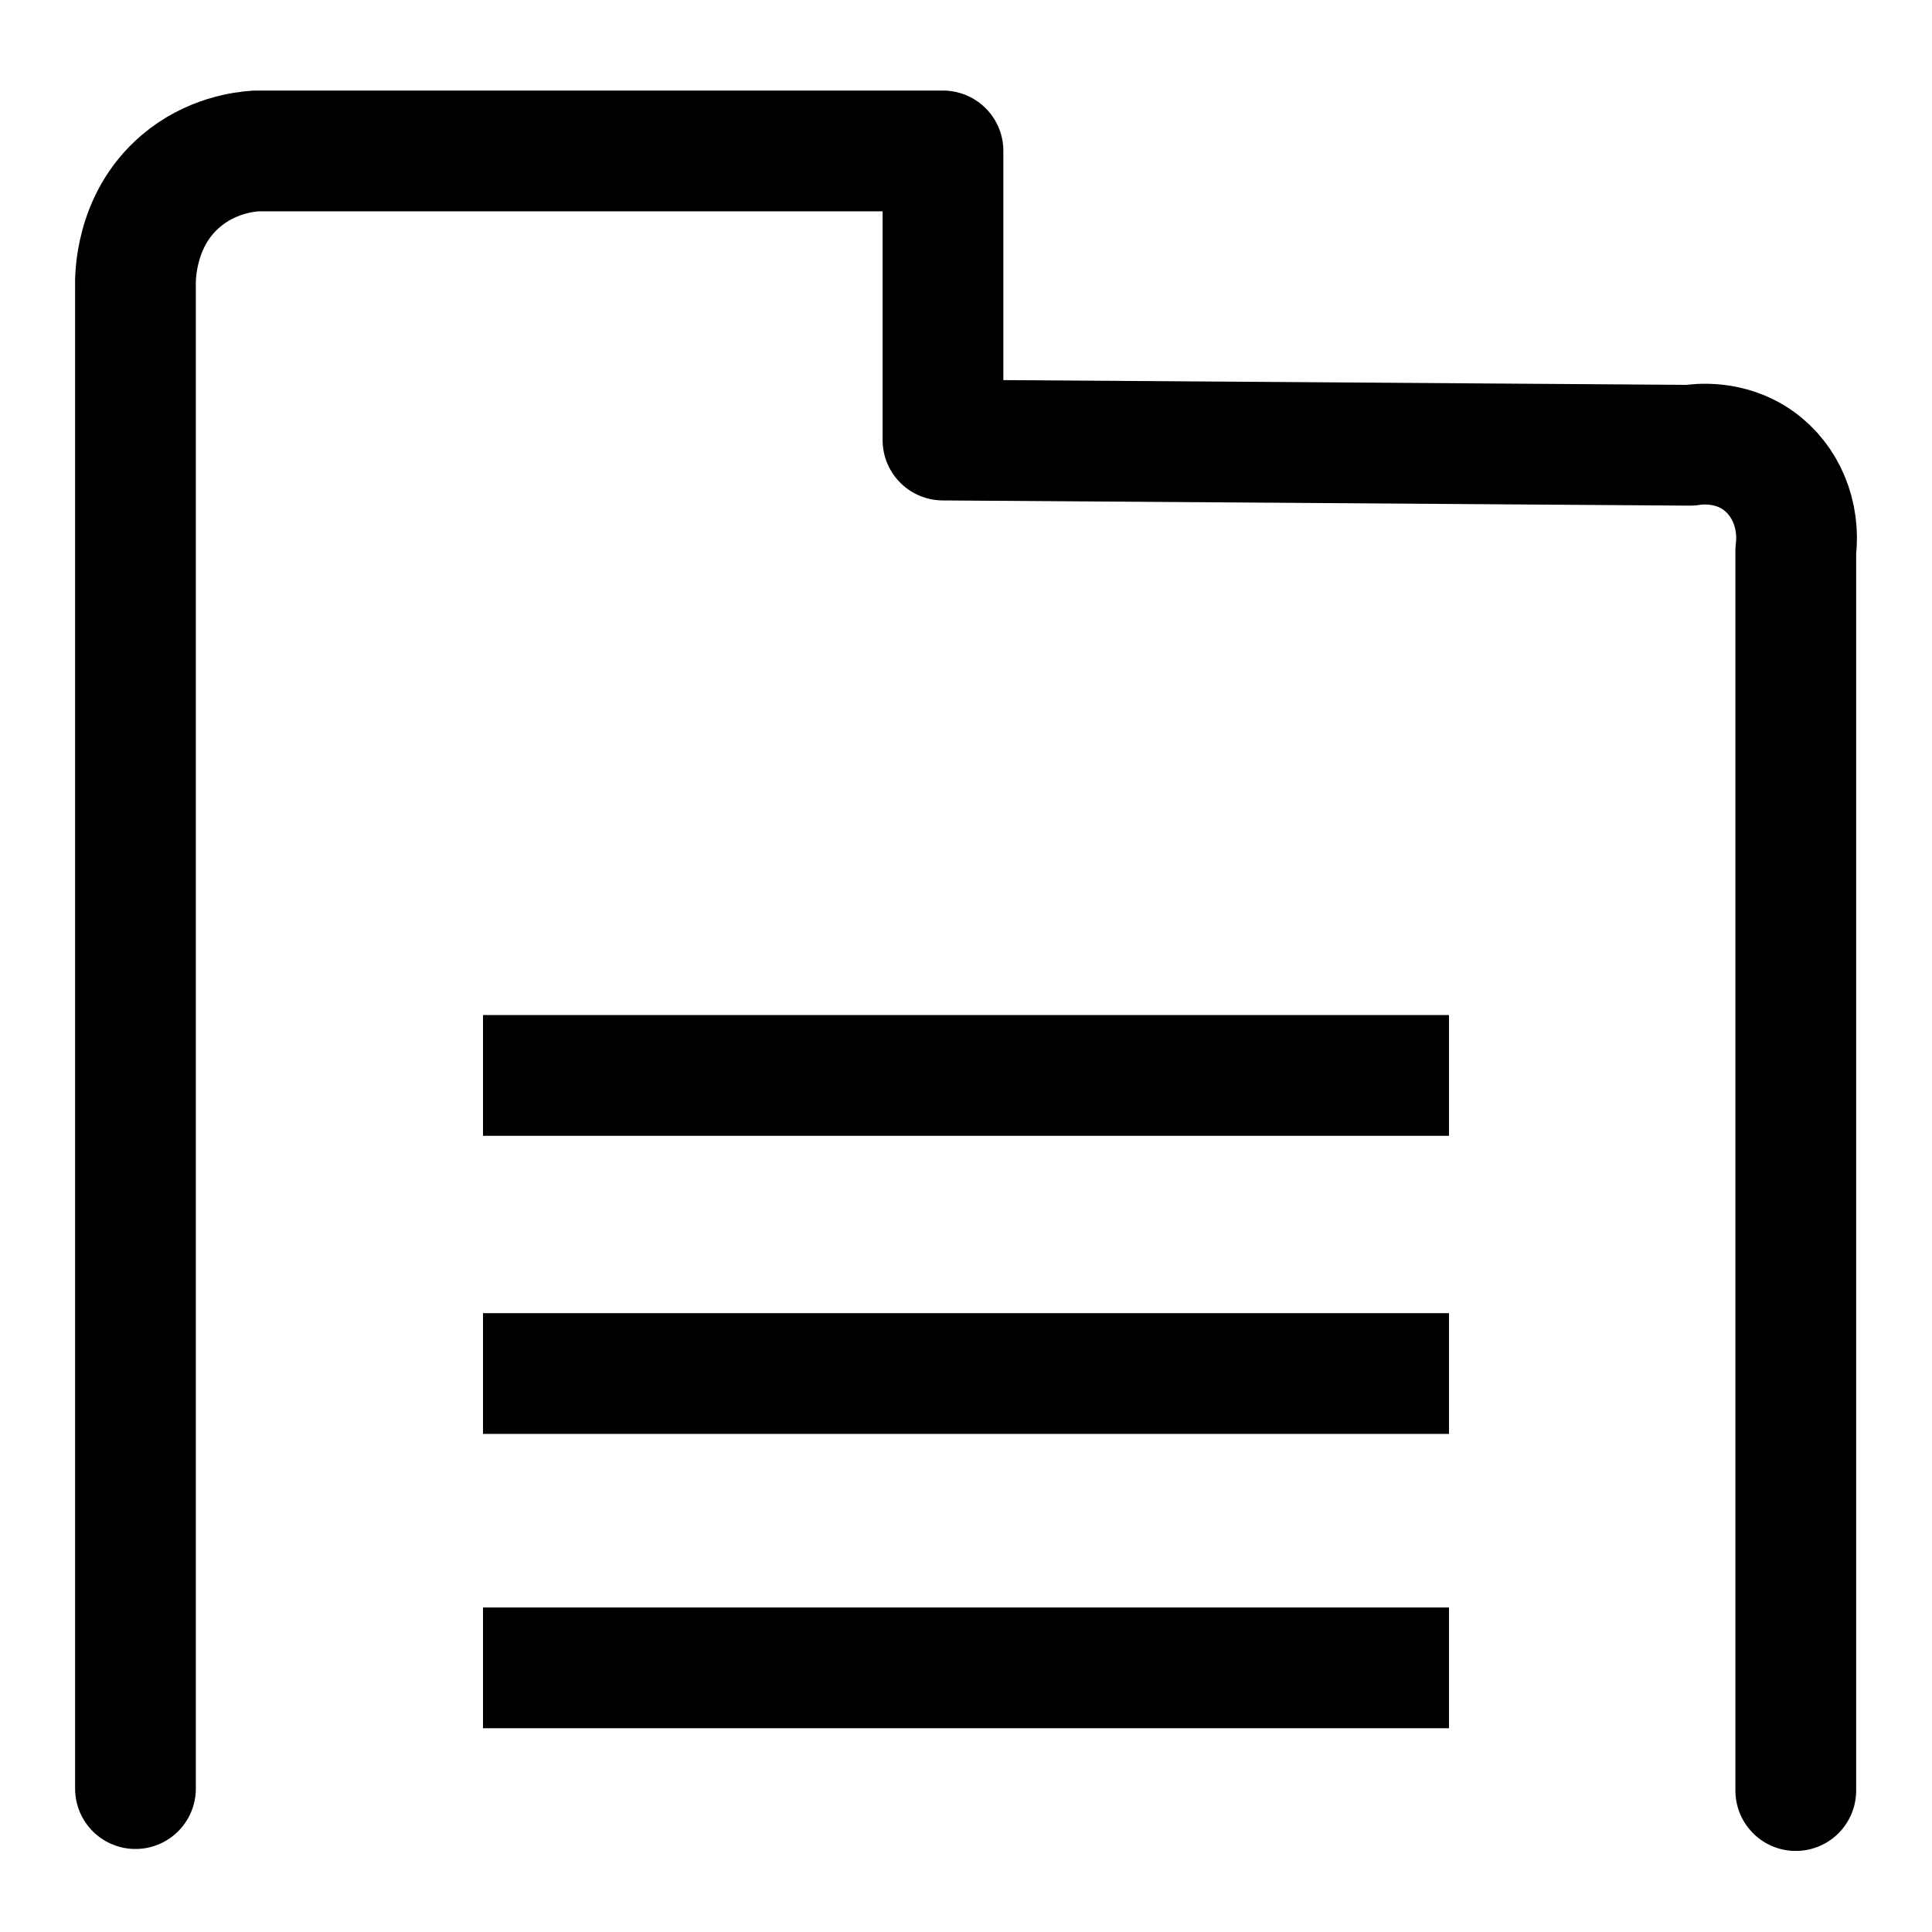 <?xml version="1.0" encoding="utf-8"?>
<svg version="1.0" xmlns="http://www.w3.org/2000/svg" xmlns:xlink="http://www.w3.org/1999/xlink" x="0px"
	 y="0px" viewBox="0 0 256 256" style="enable-background:new 0 0 256 256;" xml:space="preserve">
<style type="text/css">
	.st0{fill:none;stroke:#000000;stroke-width:16;stroke-linecap:round;stroke-linejoin:round;stroke-miterlimit:10;}
</style>
<rect x="64" y="134.5" width="128" height="16"/>
<rect x="64" y="213" width="128" height="16"/>
<rect x="64" y="174" width="128" height="16"/>
<path class="st0" d="M17.95,237V38c-0.03-1.07-0.13-8.78,6-14c3.94-3.36,8.34-3.89,10-4c30.33,0,60.67,0,91,0v38.31l99,0.69
	c1-0.16,5.19-0.69,9,2c3.68,2.61,5.59,7.23,5,12c0,54.75,0,109.51,0,164.26"/>
</svg>